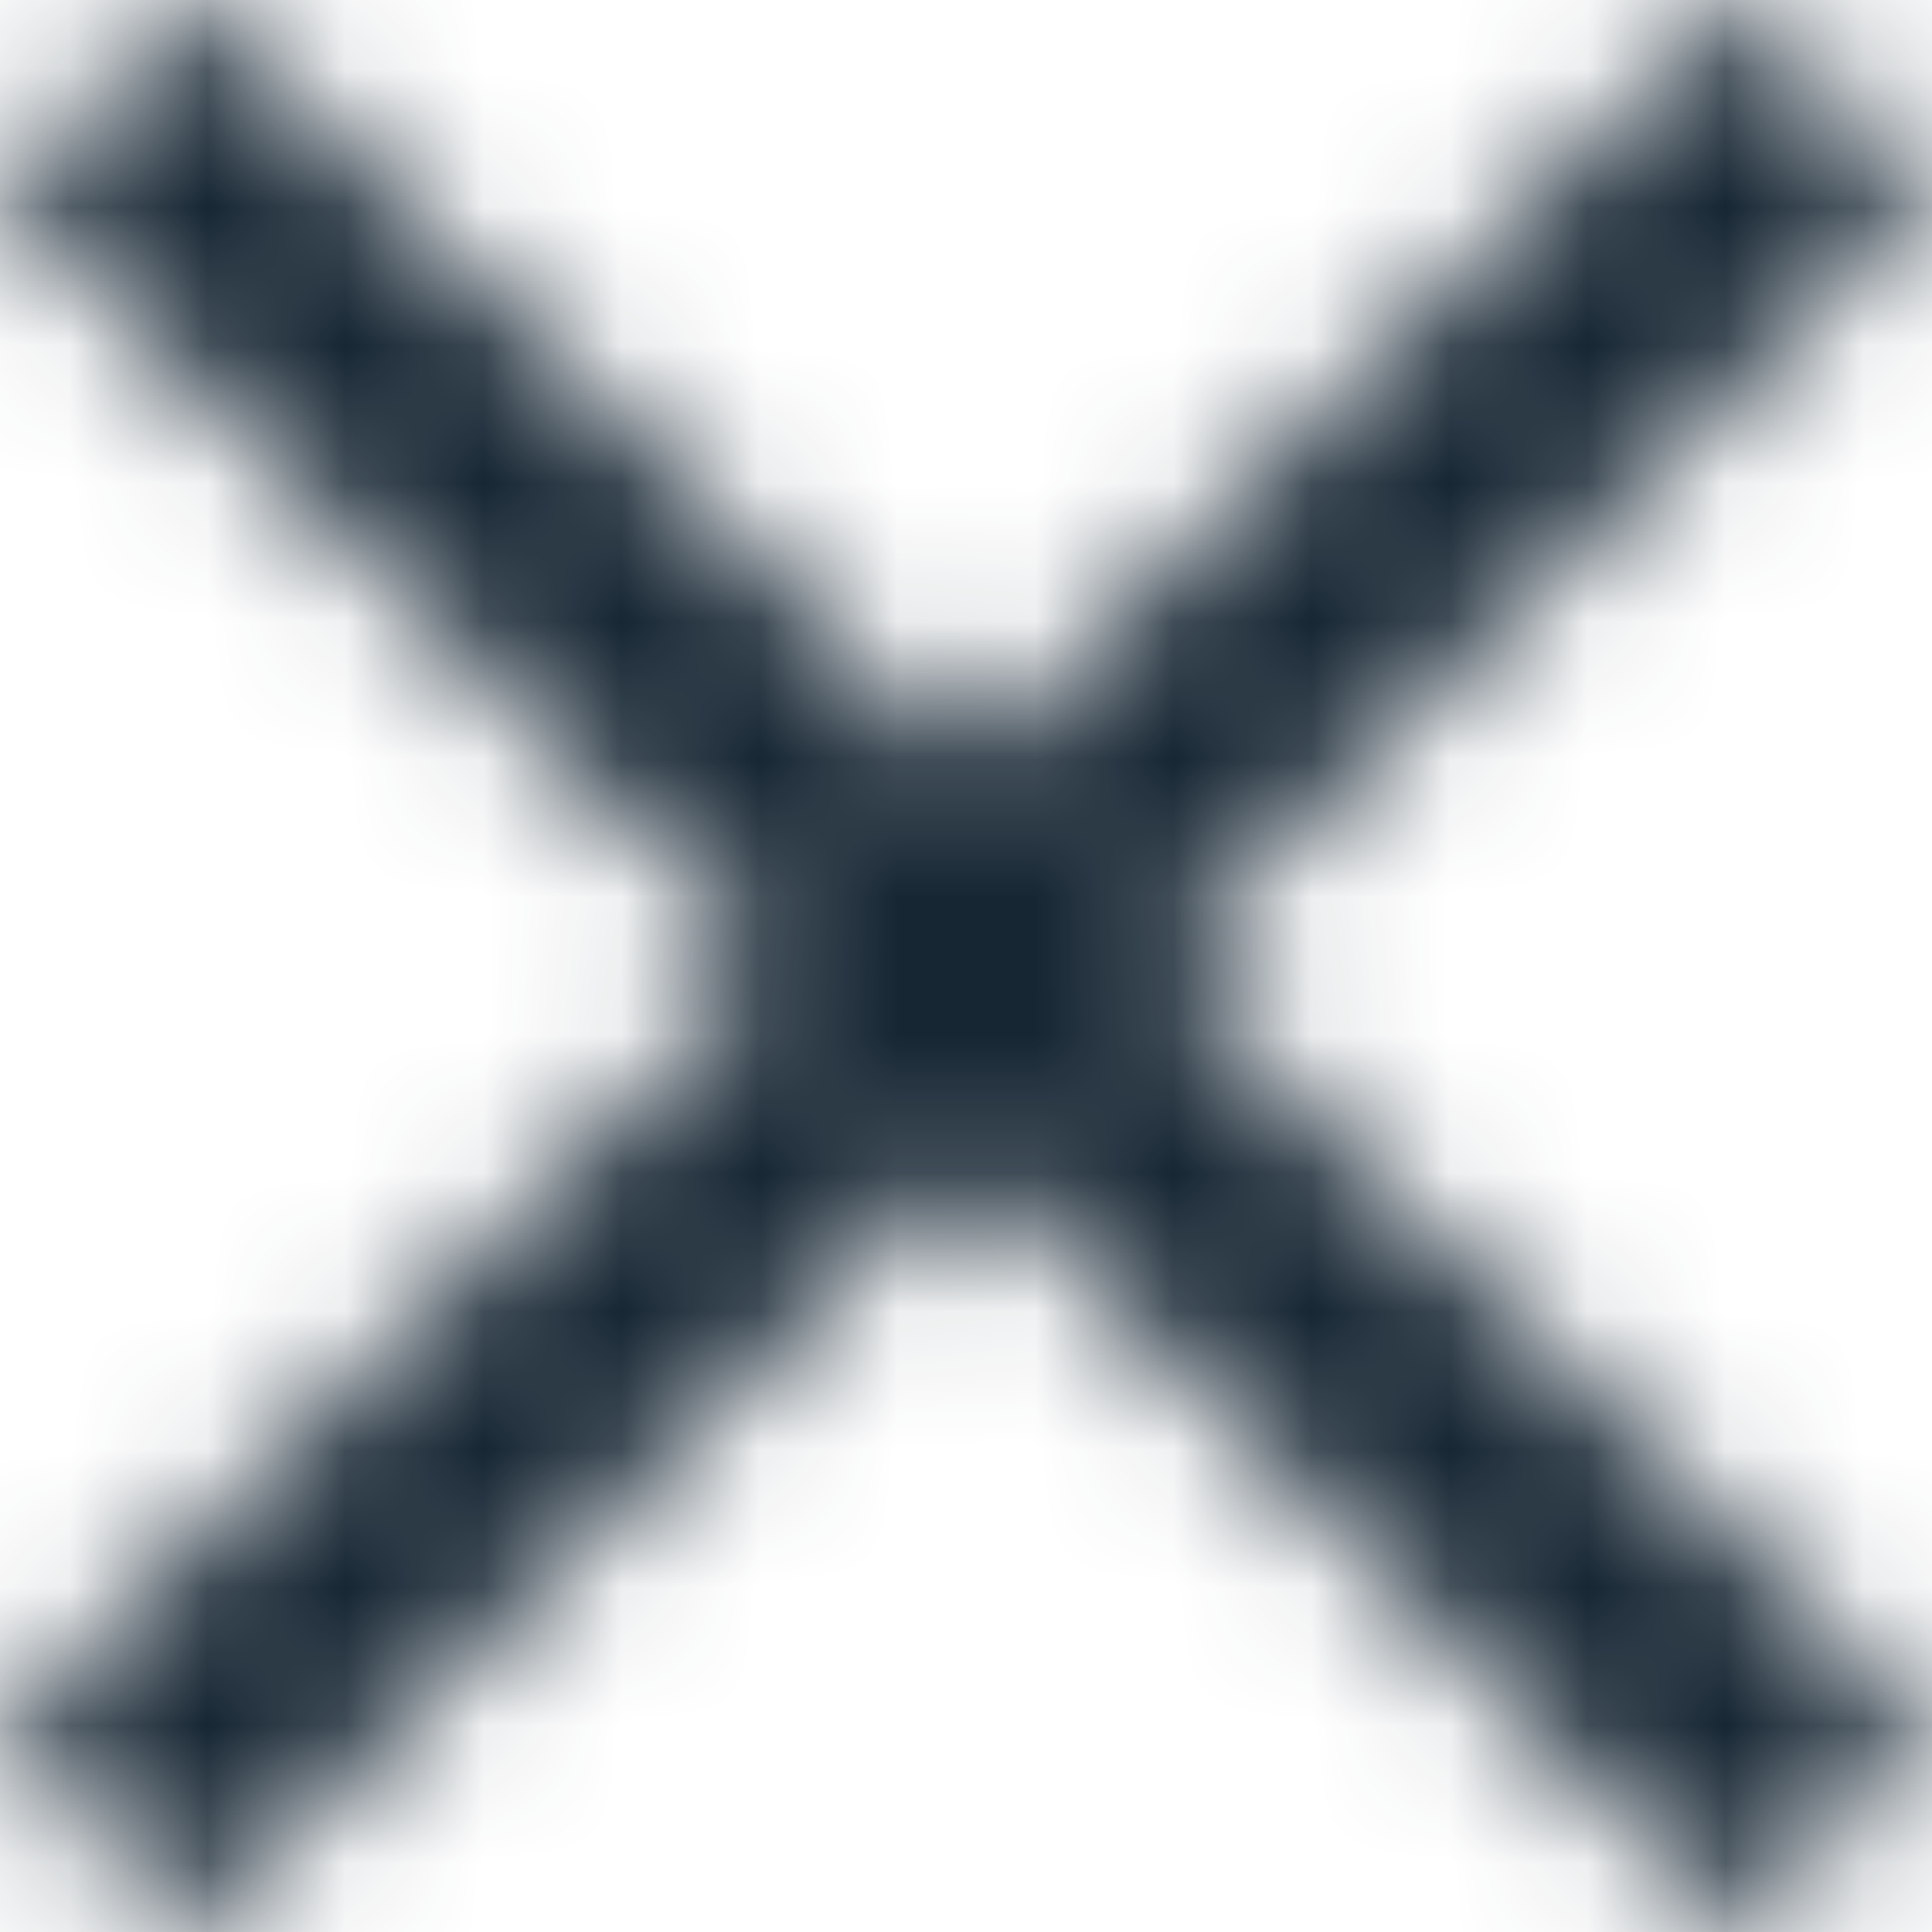 <svg width="14" height="14" viewBox="0 0 14 14" fill="none" xmlns="http://www.w3.org/2000/svg">
<mask id="mask0" mask-type="alpha" maskUnits="userSpaceOnUse" x="0" y="0" width="14" height="14">
<path d="M14 1.4L8.4 7L14 12.6L12.6 14L7 8.4L1.4 14L0 12.6L5.6 7L0 1.4L1.4 0L7 5.6L12.6 0L14 1.4Z" fill="white"/>
</mask>
<g mask="url(#mask0)">
<rect x="-5" y="-5" width="24" height="24" fill="#162633"/>
</g>
</svg>
